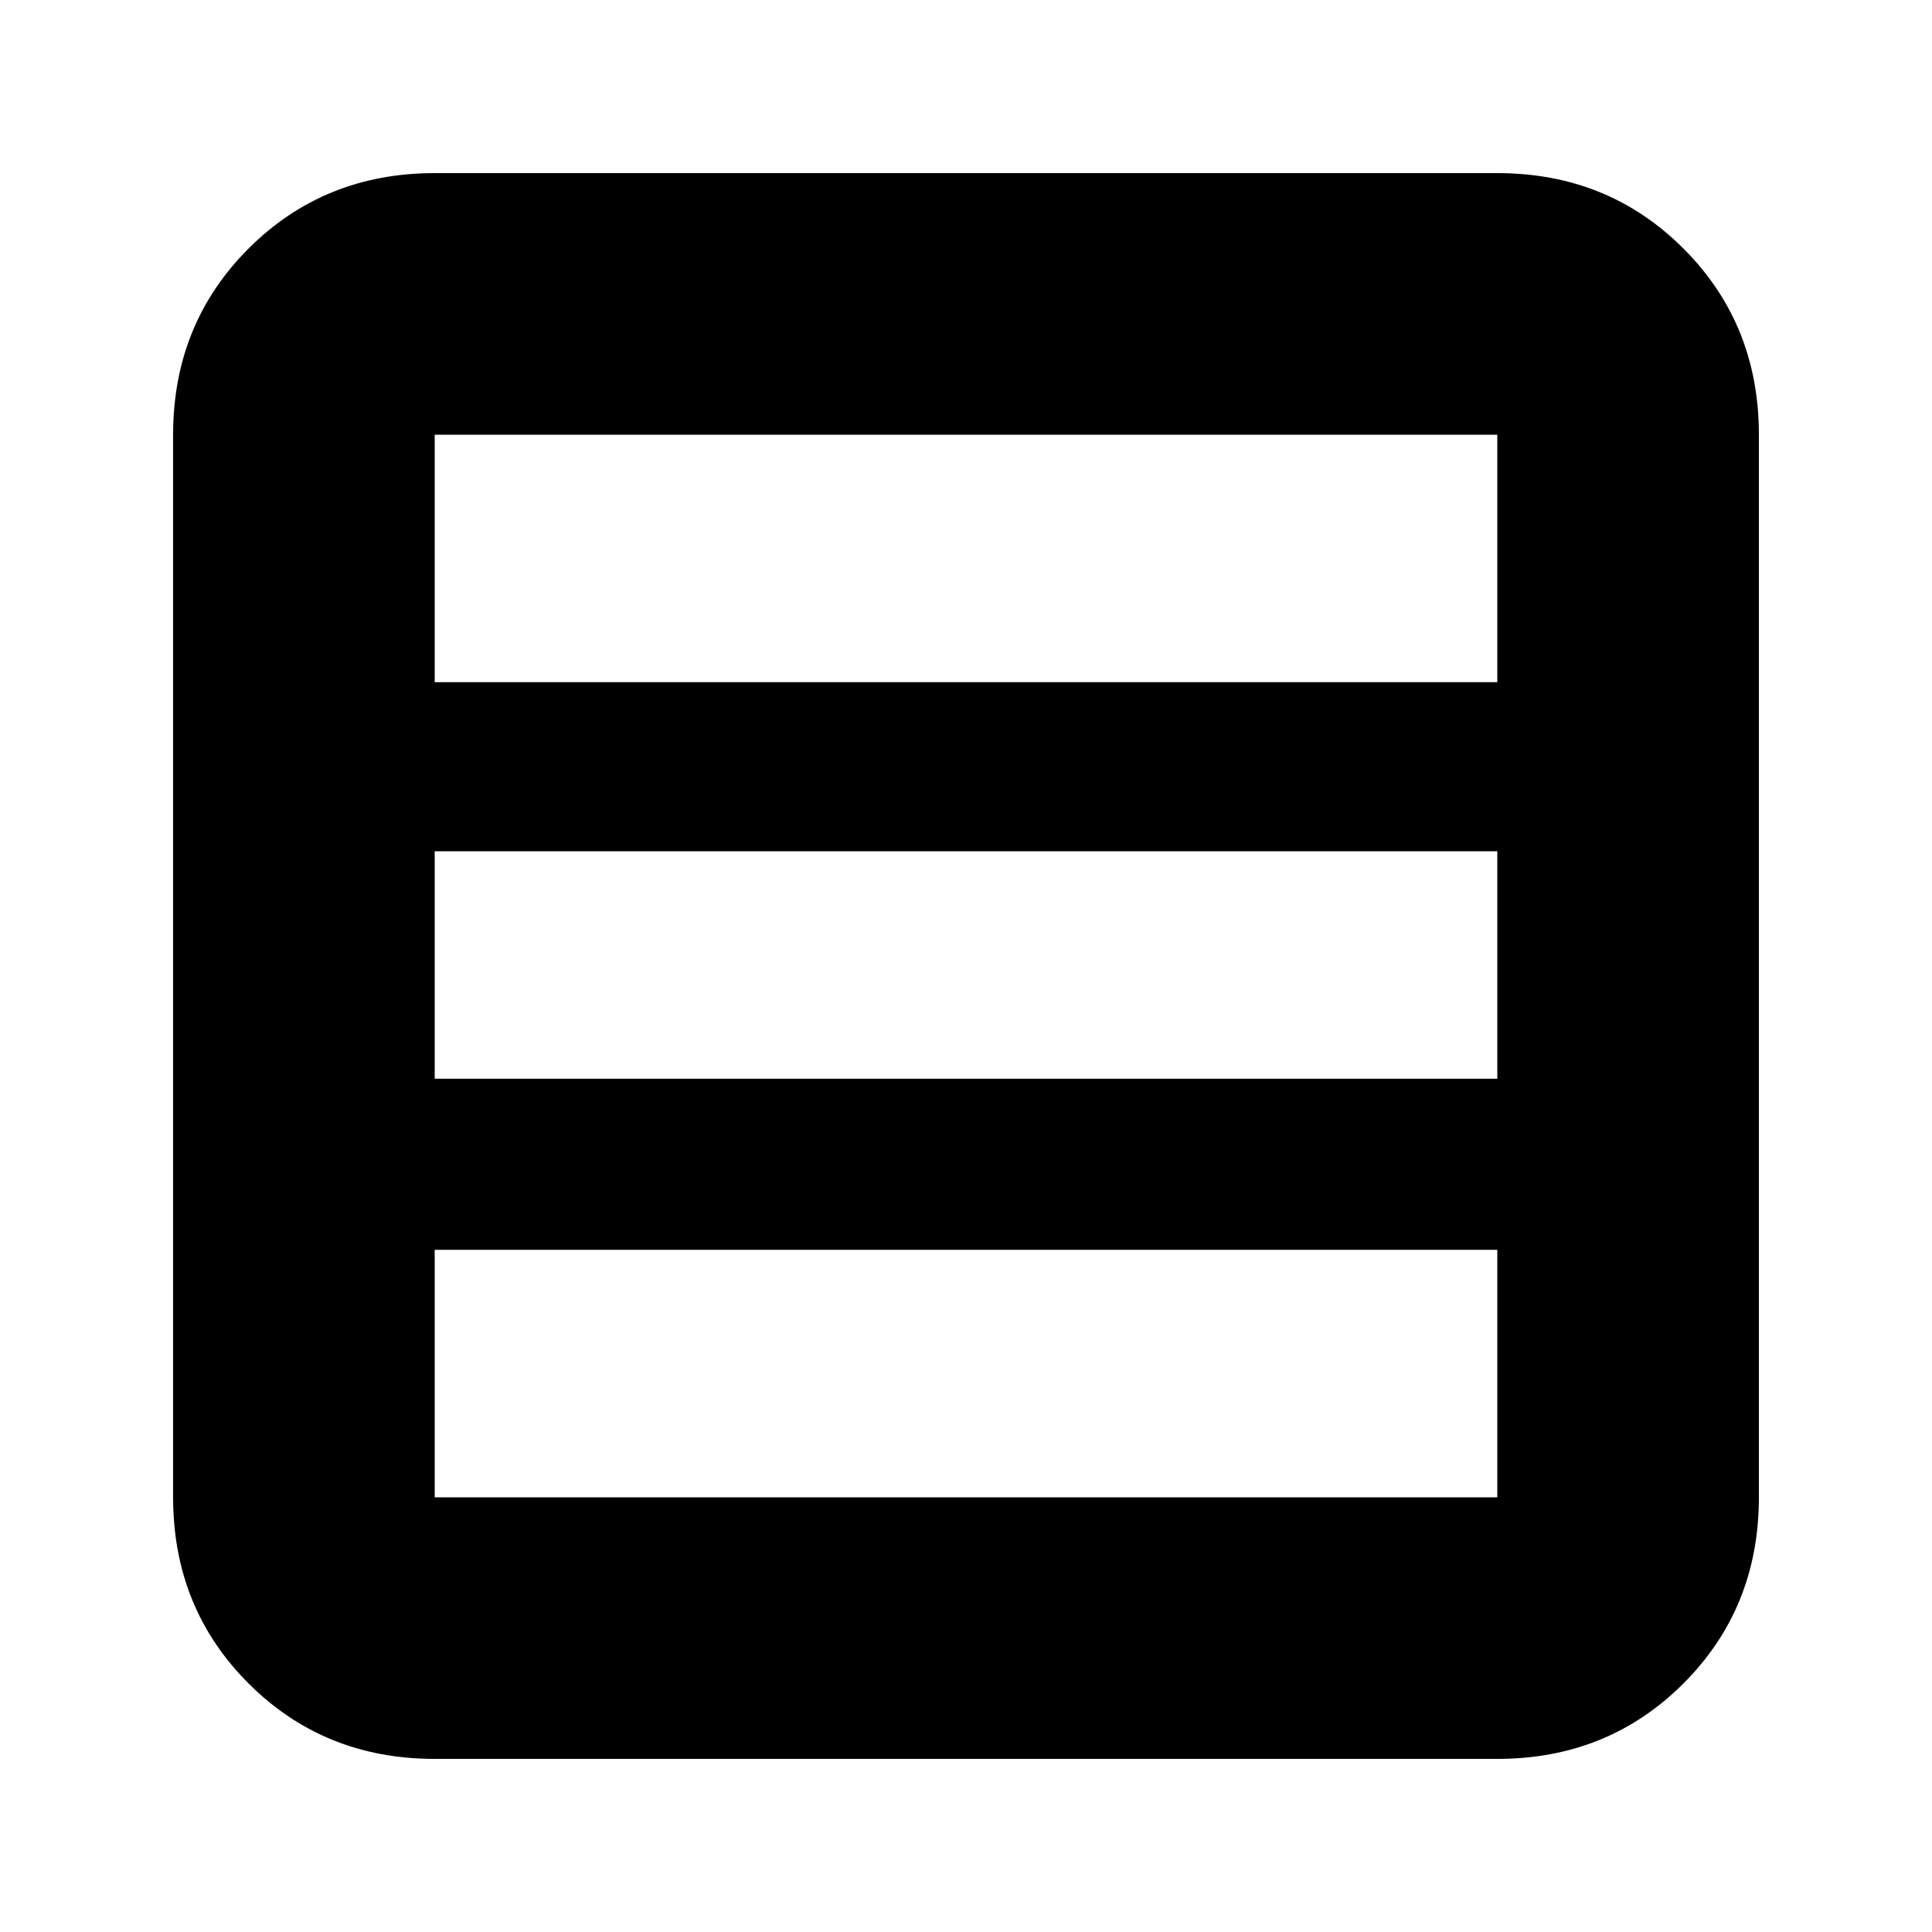 <svg xmlns="http://www.w3.org/2000/svg" height="20" width="20"><path d="M15.5 15.5v-2.562h-11V15.5h11Zm0-4.333V8.812h-11v2.355h11Zm0-4.105V4.5h-11v2.562h11Zm-11 11.146q-1.146 0-1.927-.781-.781-.781-.781-1.927v-11q0-1.146.781-1.927.781-.781 1.927-.781h11q1.146 0 1.927.781.781.781.781 1.927v11q0 1.146-.781 1.927-.781.781-1.927.781Z"/></svg>